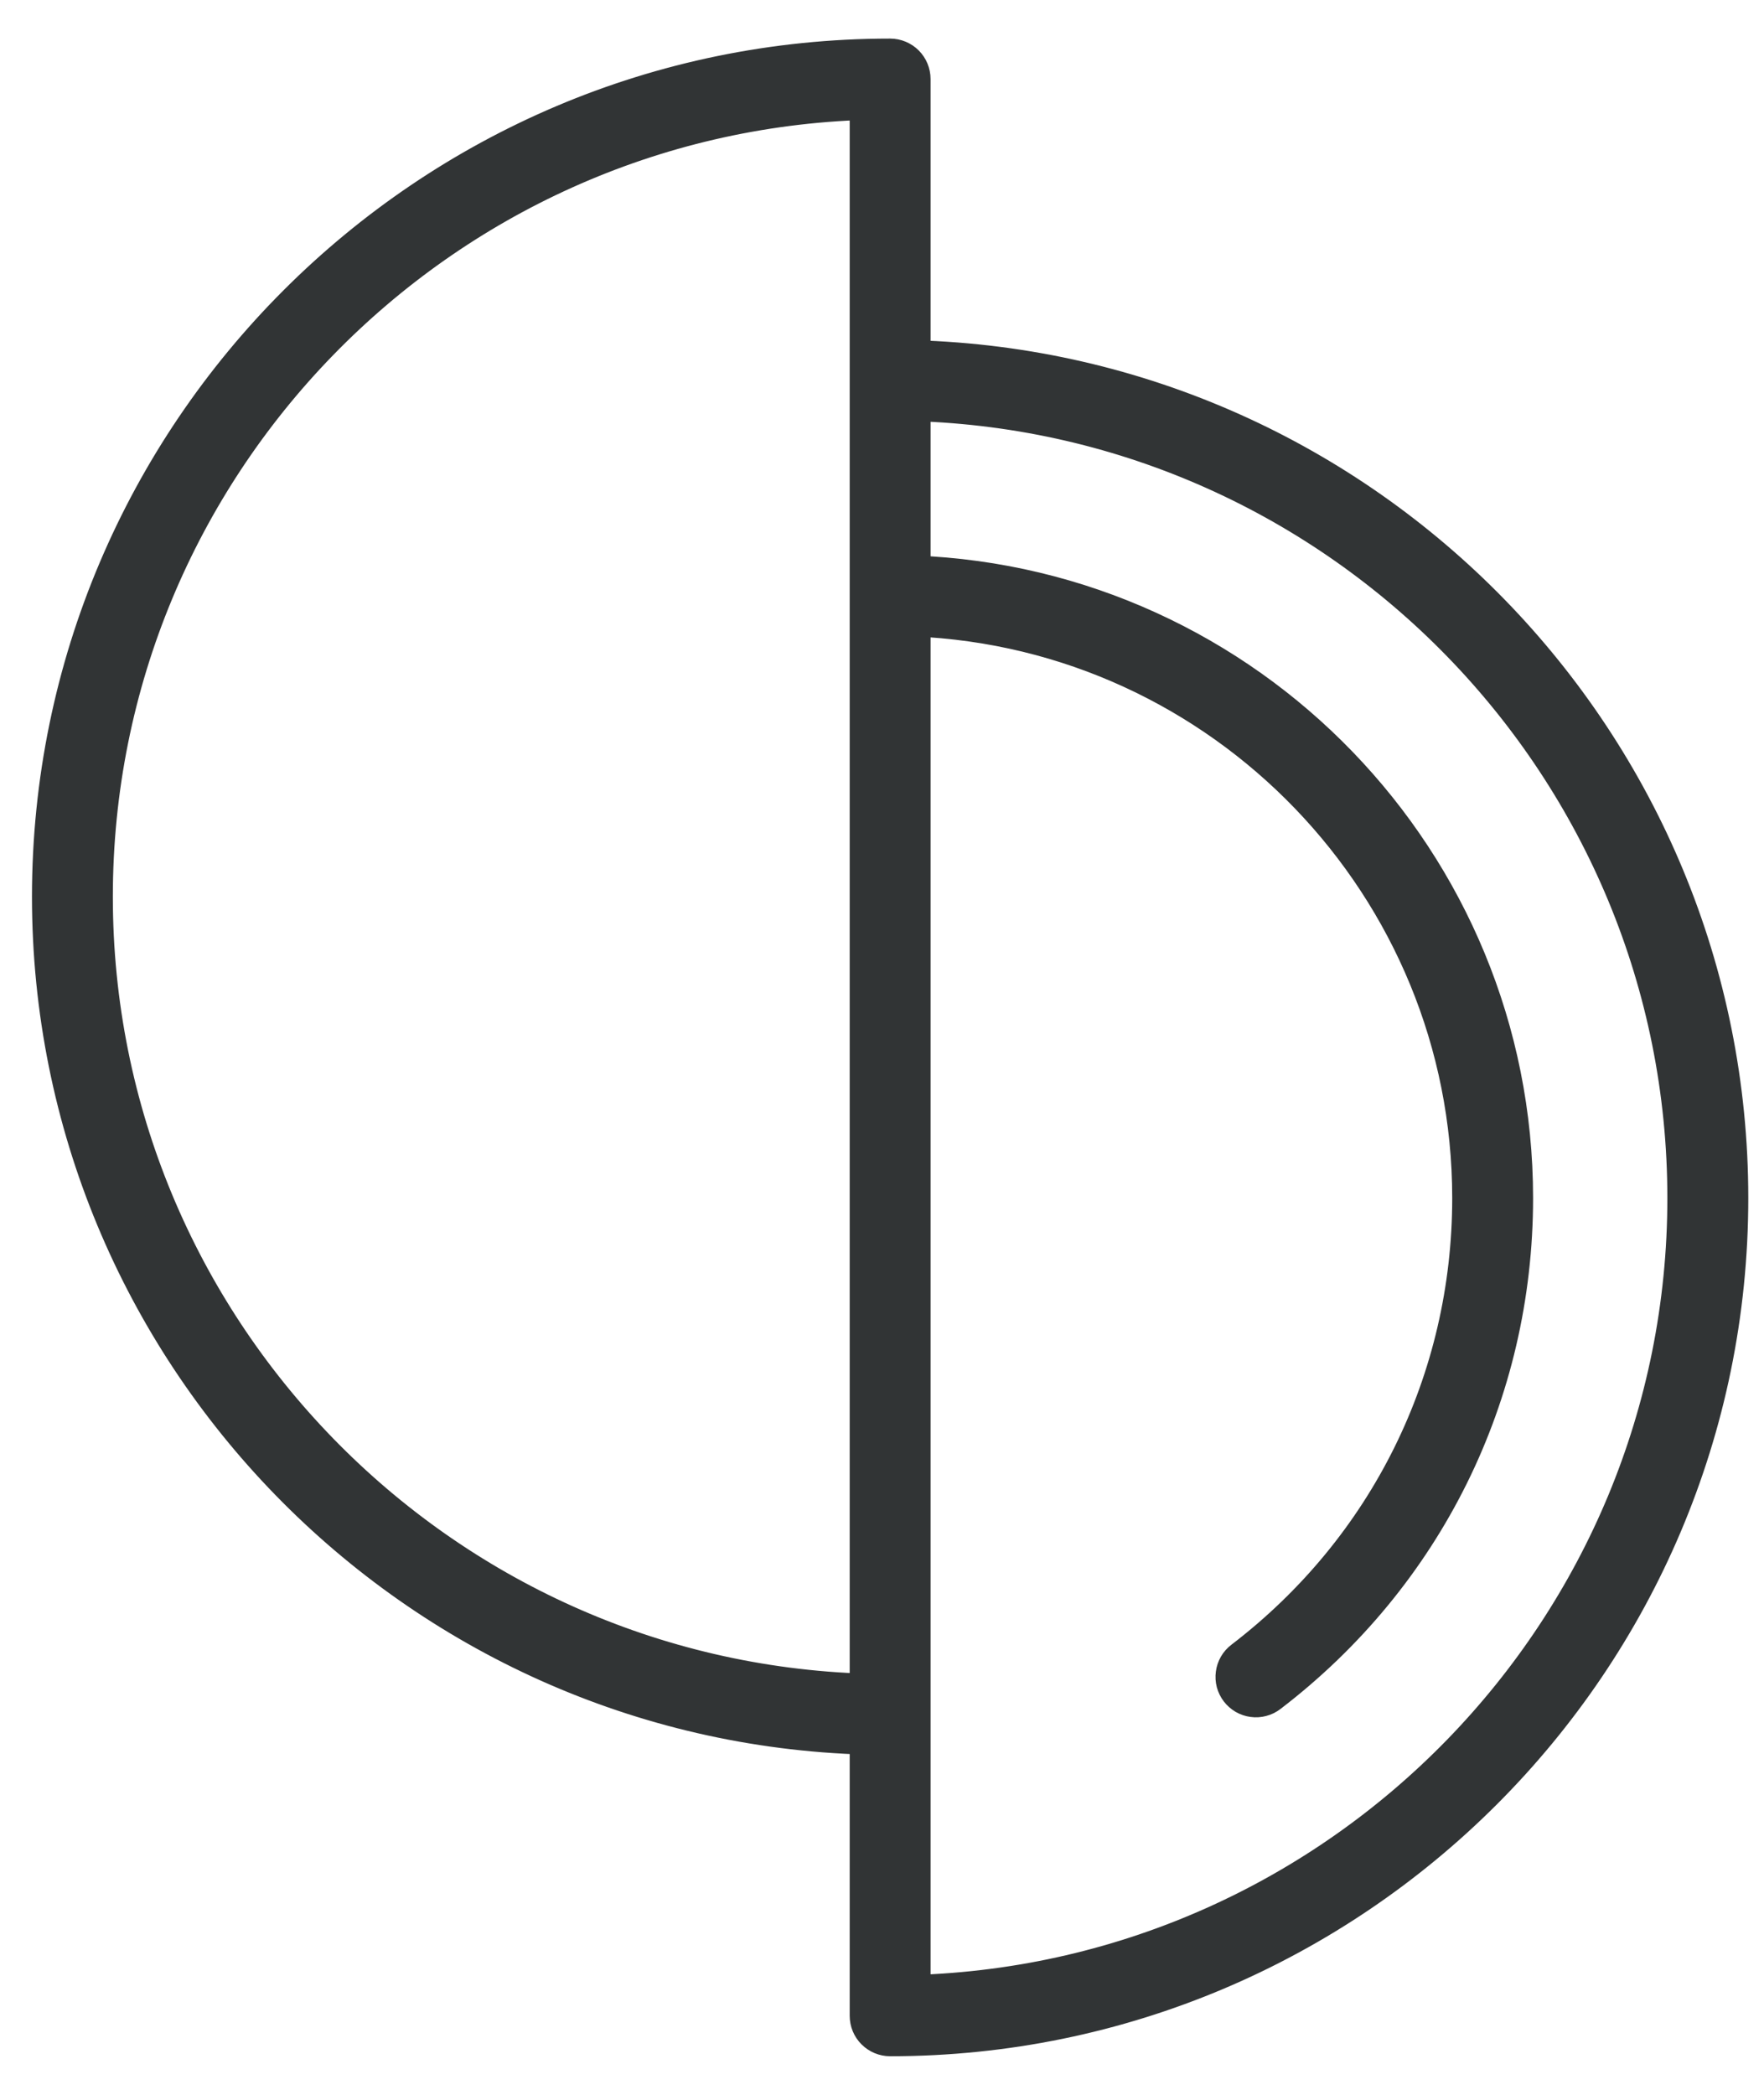 <svg width="32" height="38" viewBox="0 0 32 38" fill="none" xmlns="http://www.w3.org/2000/svg">
<g id="SVG" clip-path="url(#clip0_5_3111)">
<path id="Vector" d="M16.147 37C16.032 37 15.922 36.954 15.841 36.873C15.759 36.792 15.714 36.681 15.714 36.566V31.529C7.495 31.299 0.88 24.541 0.88 16.267C0.88 7.849 7.729 1 16.147 1C16.262 1 16.373 1.046 16.454 1.127C16.535 1.208 16.581 1.319 16.581 1.434V6.471C24.8 6.701 31.415 13.459 31.415 21.733C31.415 30.151 24.566 37 16.147 37ZM16.581 36.126C24.322 35.896 30.547 29.528 30.547 21.733C30.547 13.937 24.322 7.569 16.581 7.339V10.377C22.647 10.606 27.511 15.612 27.511 21.733C27.511 25.301 25.884 28.592 23.047 30.762C23.002 30.797 22.95 30.823 22.895 30.837C22.84 30.852 22.783 30.856 22.726 30.848C22.67 30.841 22.615 30.822 22.566 30.794C22.517 30.765 22.474 30.727 22.439 30.682C22.404 30.636 22.379 30.585 22.364 30.53C22.35 30.475 22.346 30.417 22.354 30.361C22.361 30.304 22.38 30.25 22.408 30.201C22.437 30.151 22.475 30.108 22.52 30.074C25.141 28.069 26.644 25.028 26.644 21.733C26.644 16.09 22.169 11.473 16.581 11.245V36.126ZM15.714 1.874C7.973 2.104 1.747 8.472 1.747 16.267C1.747 24.063 7.973 30.431 15.714 30.661V1.874Z" fill="#313435" stroke="#313435" stroke-width="0.6"/>
</g>
<defs>
<clipPath id="clip0_5_3111">
<rect width="32" height="38" fill="white"/>
</clipPath>
</defs>
</svg>
